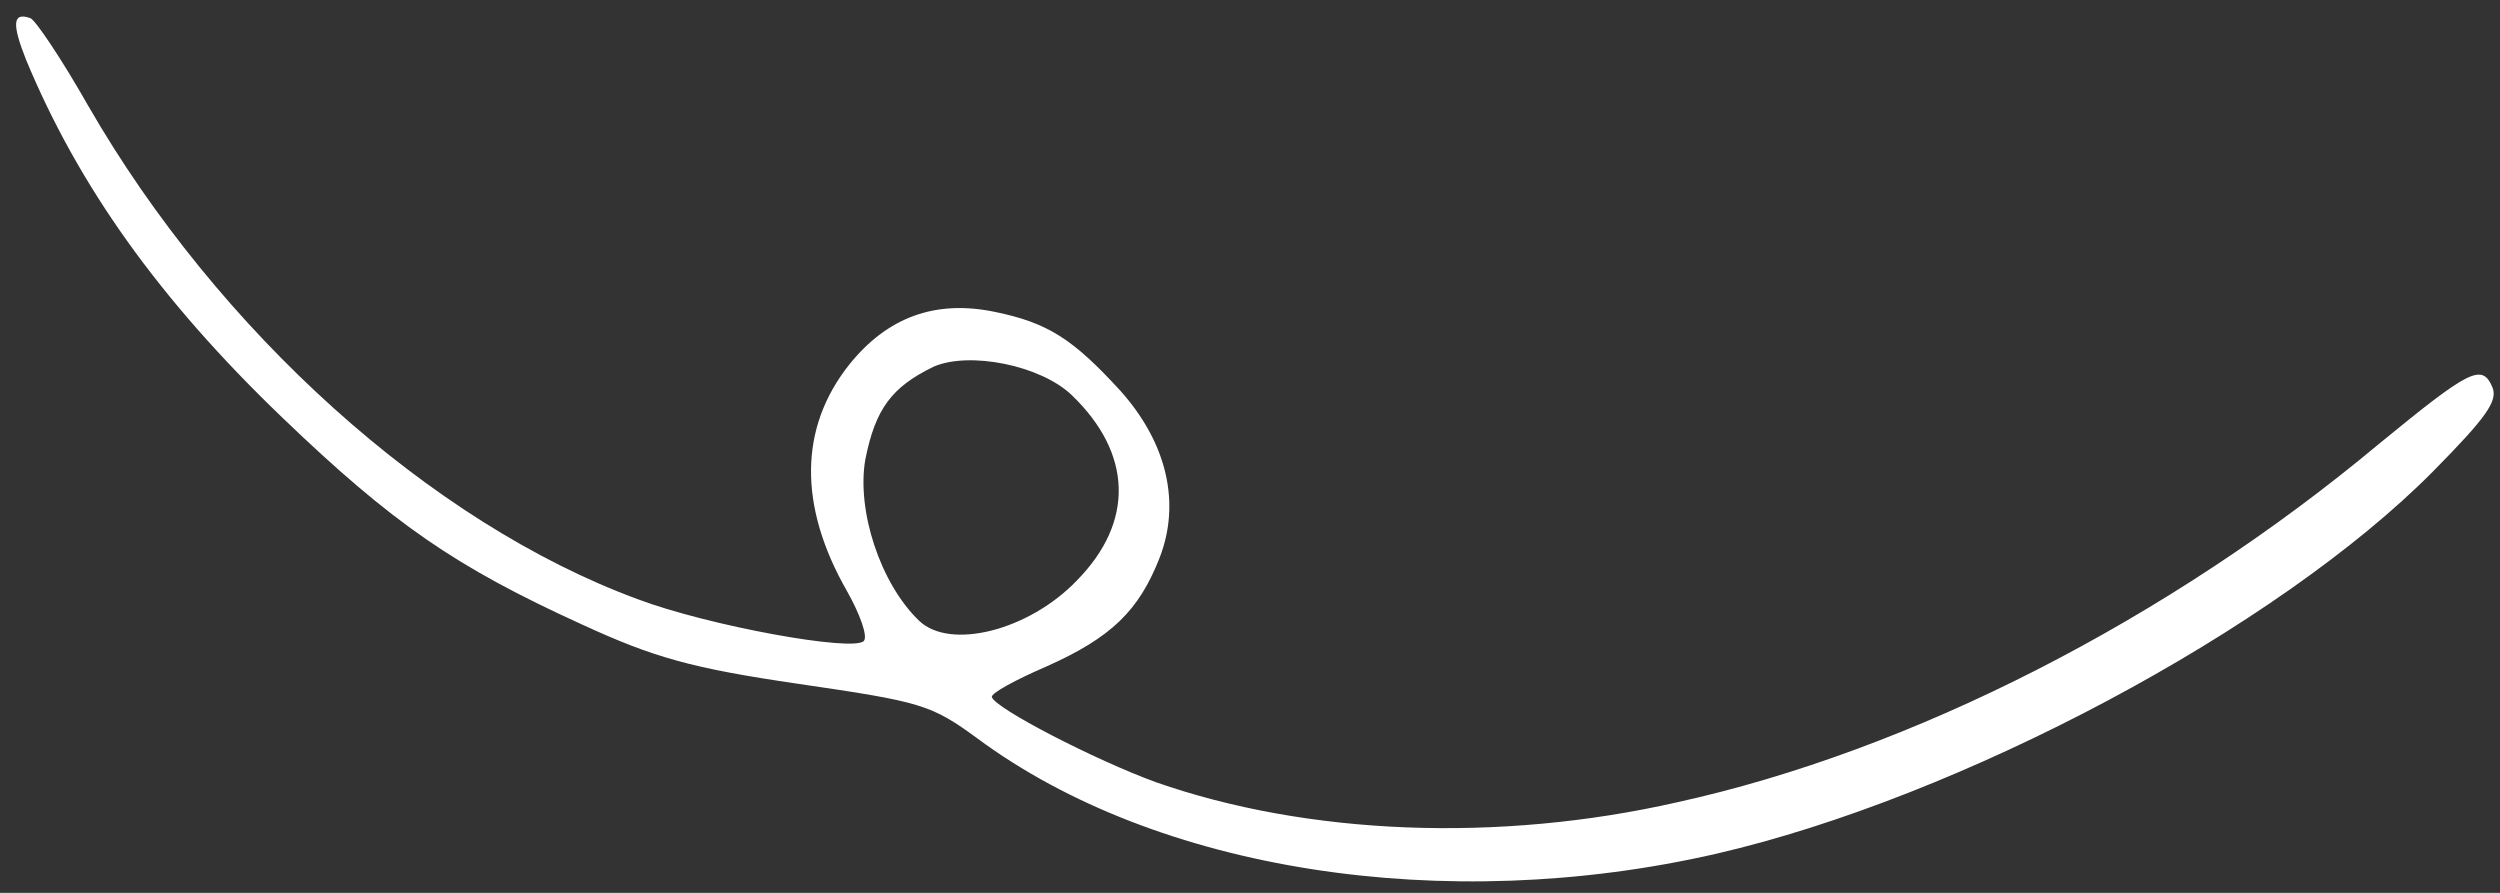 <svg width="112" height="40" viewBox="0 0 112 40" fill="none" xmlns="http://www.w3.org/2000/svg">
<rect x="0" y="0" width="112" height="40" fill="#333333" stroke="none"/>
<path d="M1.169 2.68C3.506 8.308 7.106 13.385 12.626 18.687C17.59 23.455 20.402 25.393 26.065 27.973C29.305 29.465 30.987 29.937 35.786 30.639C41.287 31.443 41.708 31.561 43.786 33.08C51.818 39.032 64.715 41.031 76.858 38.255C87.824 35.732 102.028 28.17 109.012 21.107C111.403 18.687 111.894 17.967 111.668 17.369C111.203 16.255 110.659 16.543 106.589 19.877C97.143 27.767 85.637 33.632 75.142 35.941C67.118 37.764 58.573 37.419 51.78 35.041C49.062 34.05 44.555 31.723 44.433 31.225C44.401 31.05 45.511 30.45 46.88 29.858C49.795 28.56 51.02 27.354 51.945 25.002C52.906 22.542 52.287 19.851 50.197 17.51C48.049 15.161 46.921 14.459 44.582 13.975C41.916 13.416 39.758 14.203 38.051 16.328C35.795 19.163 35.769 22.665 37.932 26.458C38.528 27.506 38.889 28.52 38.698 28.718C38.222 29.214 31.741 28.04 28.556 26.839C19.292 23.421 9.771 14.849 3.944 4.726C2.754 2.629 1.57 0.873 1.36 0.814C0.566 0.529 0.524 1.06 1.169 2.68ZM41.827 16.427C43.431 15.729 46.624 16.366 48.013 17.7C50.721 20.3 50.842 23.371 48.236 26.014C46.094 28.245 42.563 29.142 41.174 27.808C39.438 26.141 38.37 22.875 38.766 20.587C39.22 18.308 39.949 17.34 41.827 16.427Z" fill="white"/>
</svg>
